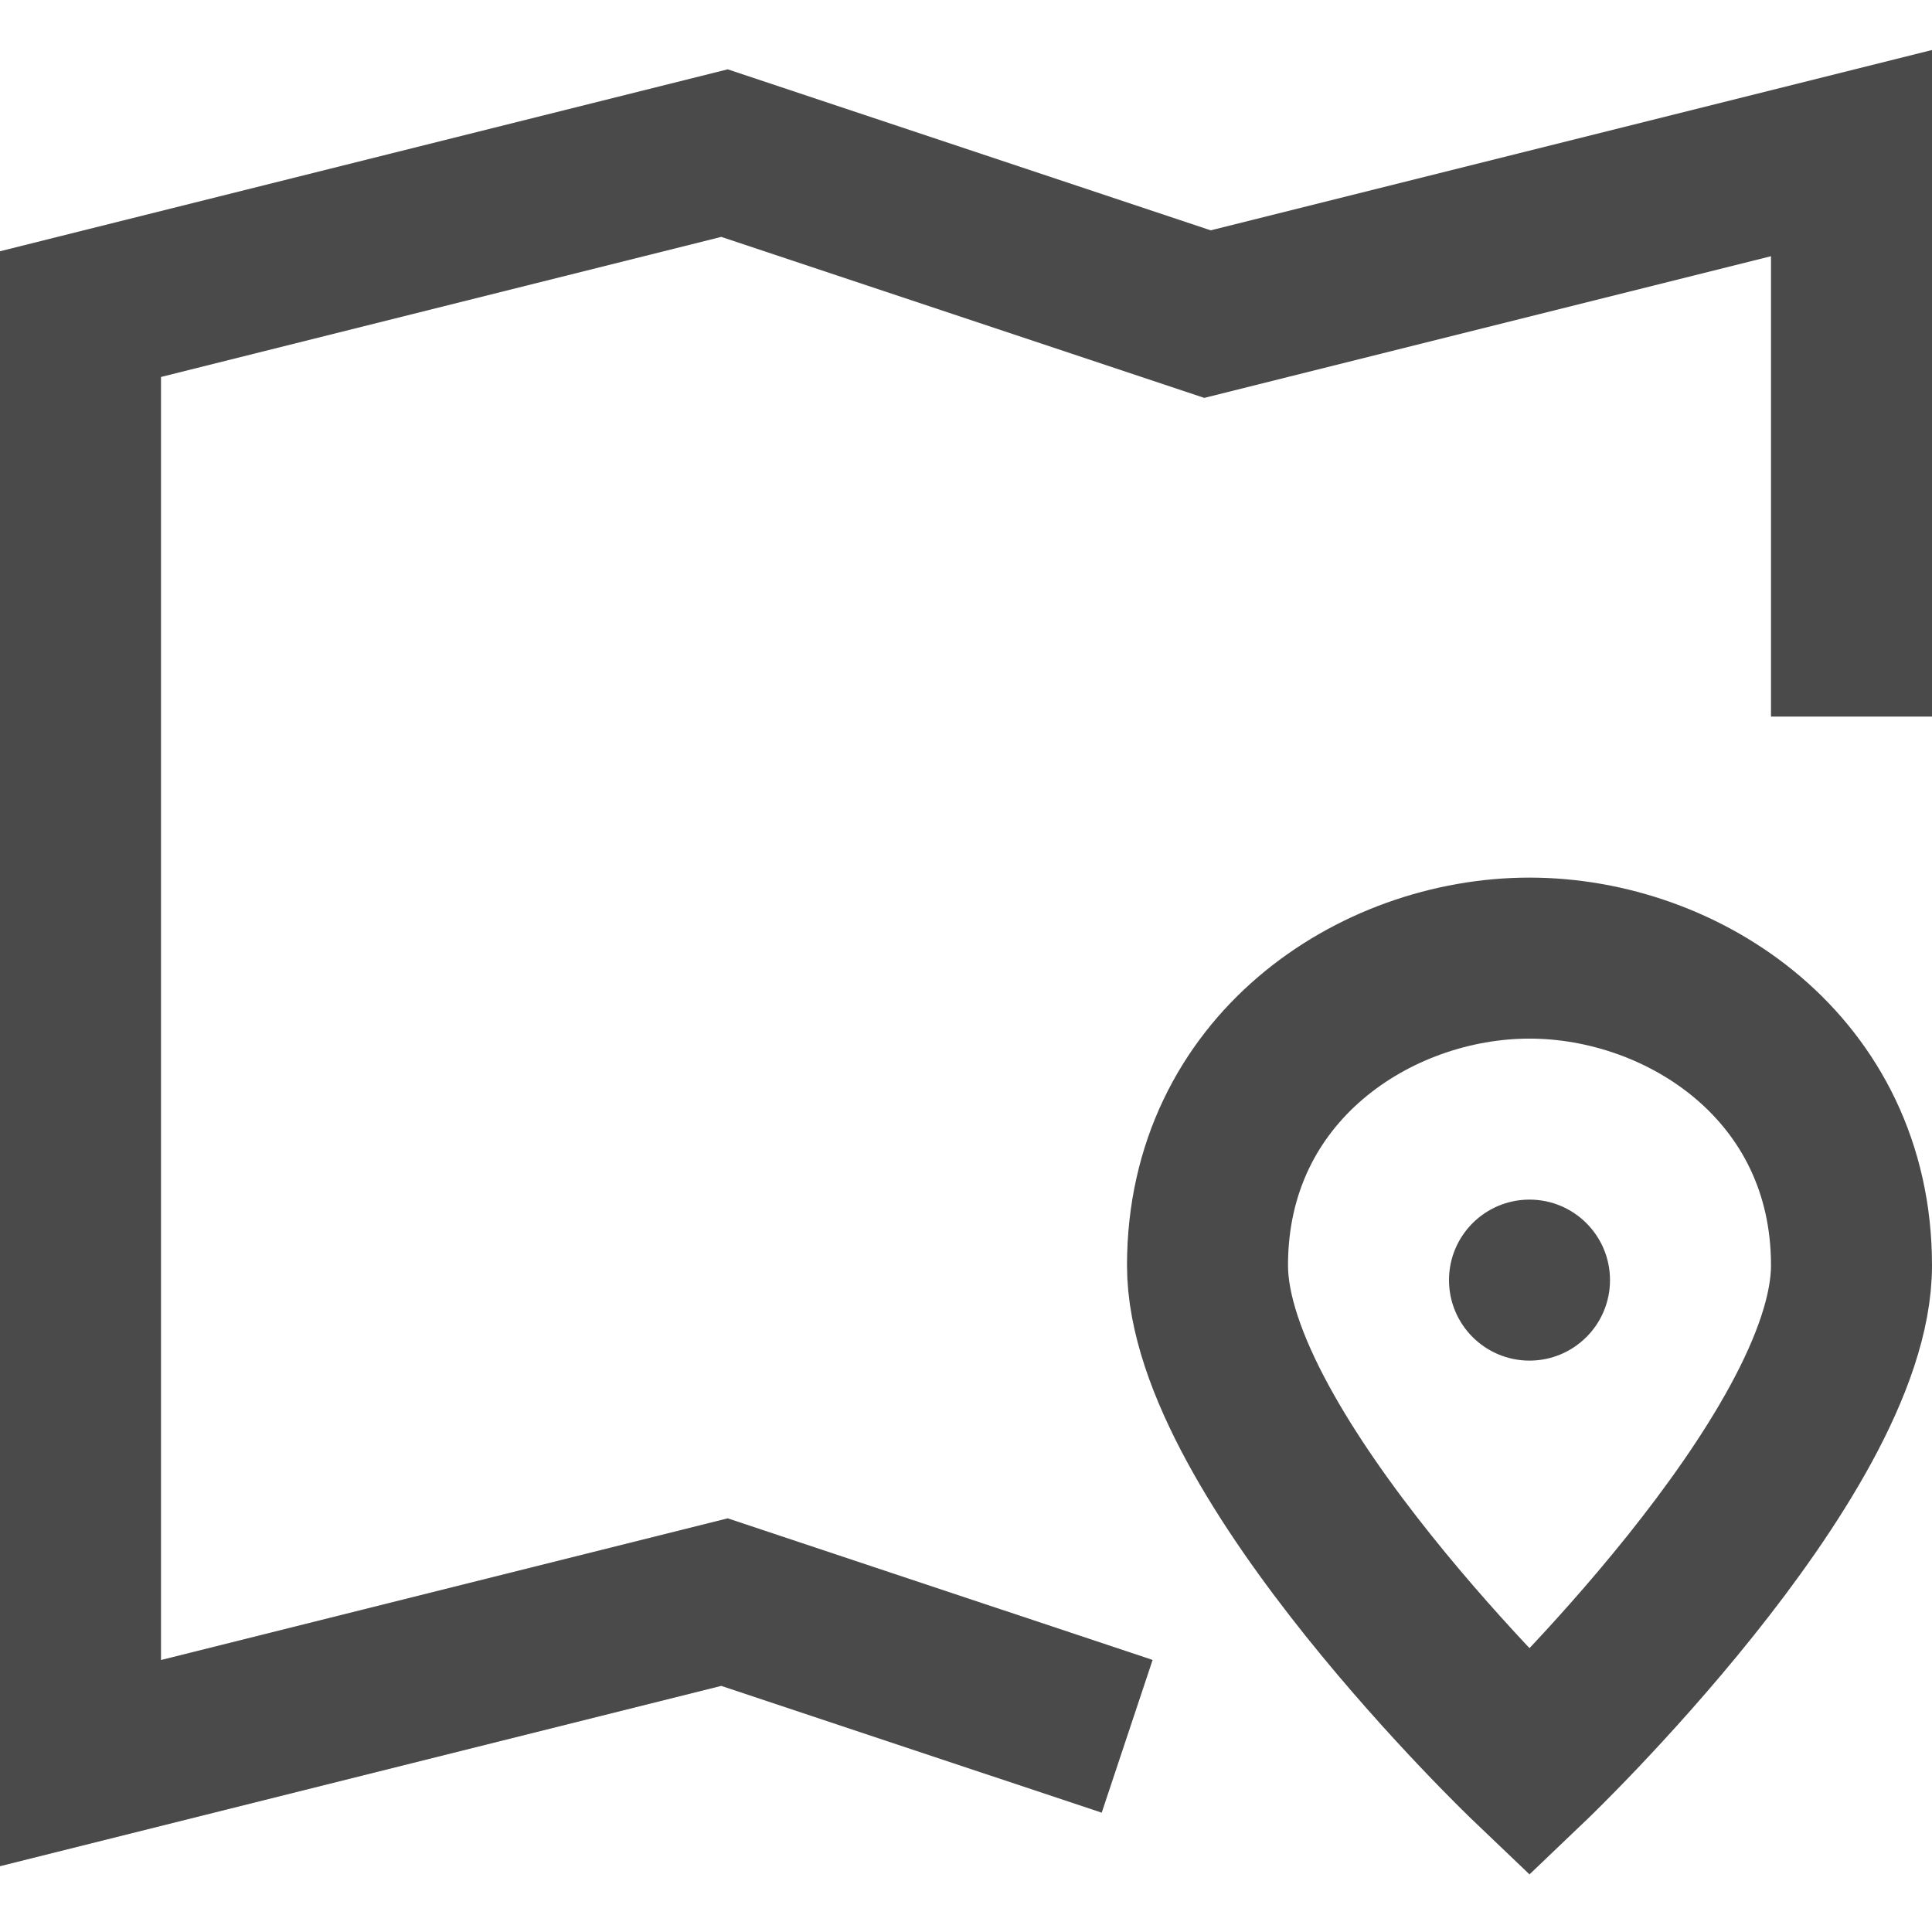 <?xml version="1.0" encoding="UTF-8"?>
<svg width="24px" height="24px" viewBox="0 0 24 24" version="1.1" xmlns="http://www.w3.org/2000/svg" xmlns:xlink="http://www.w3.org/1999/xlink">
    <!-- Generator: Sketch 47.1 (45422) - http://www.bohemiancoding.com/sketch -->
    <title>location-24px-outline-2_m-location</title>
    <desc>Created with Sketch.</desc>
    <defs></defs>
    <g id="Evento" stroke="none" stroke-width="1" fill="none" fill-rule="evenodd">
        <g id="Artboard" transform="translate(-354, -3478)">
            <g id="location-24px-outline-2_m-location" transform="translate(355, 3479.902)">
                <g id="Group">
                    <polyline id="Shape" stroke="#4A4A4A" stroke-width="2" points="13.002 19.667 8 18 0 20 0 2 8 0 14 2 22 0 22 7"></polyline>
                    <path d="M22,13.817 C22,16.183 18,20 18,20 C18,20 14,16.183 14,13.817 C14,11.374 16.08,10 18,10 C19.92,10 22,11.374 22,13.817 Z" id="Shape" stroke="#4A4A4A" stroke-width="2"></path>
                    <circle id="Oval" fill="#4A4A4A" cx="18" cy="14" r="1"></circle>
                </g>
            </g>
        </g>
    </g>
</svg>